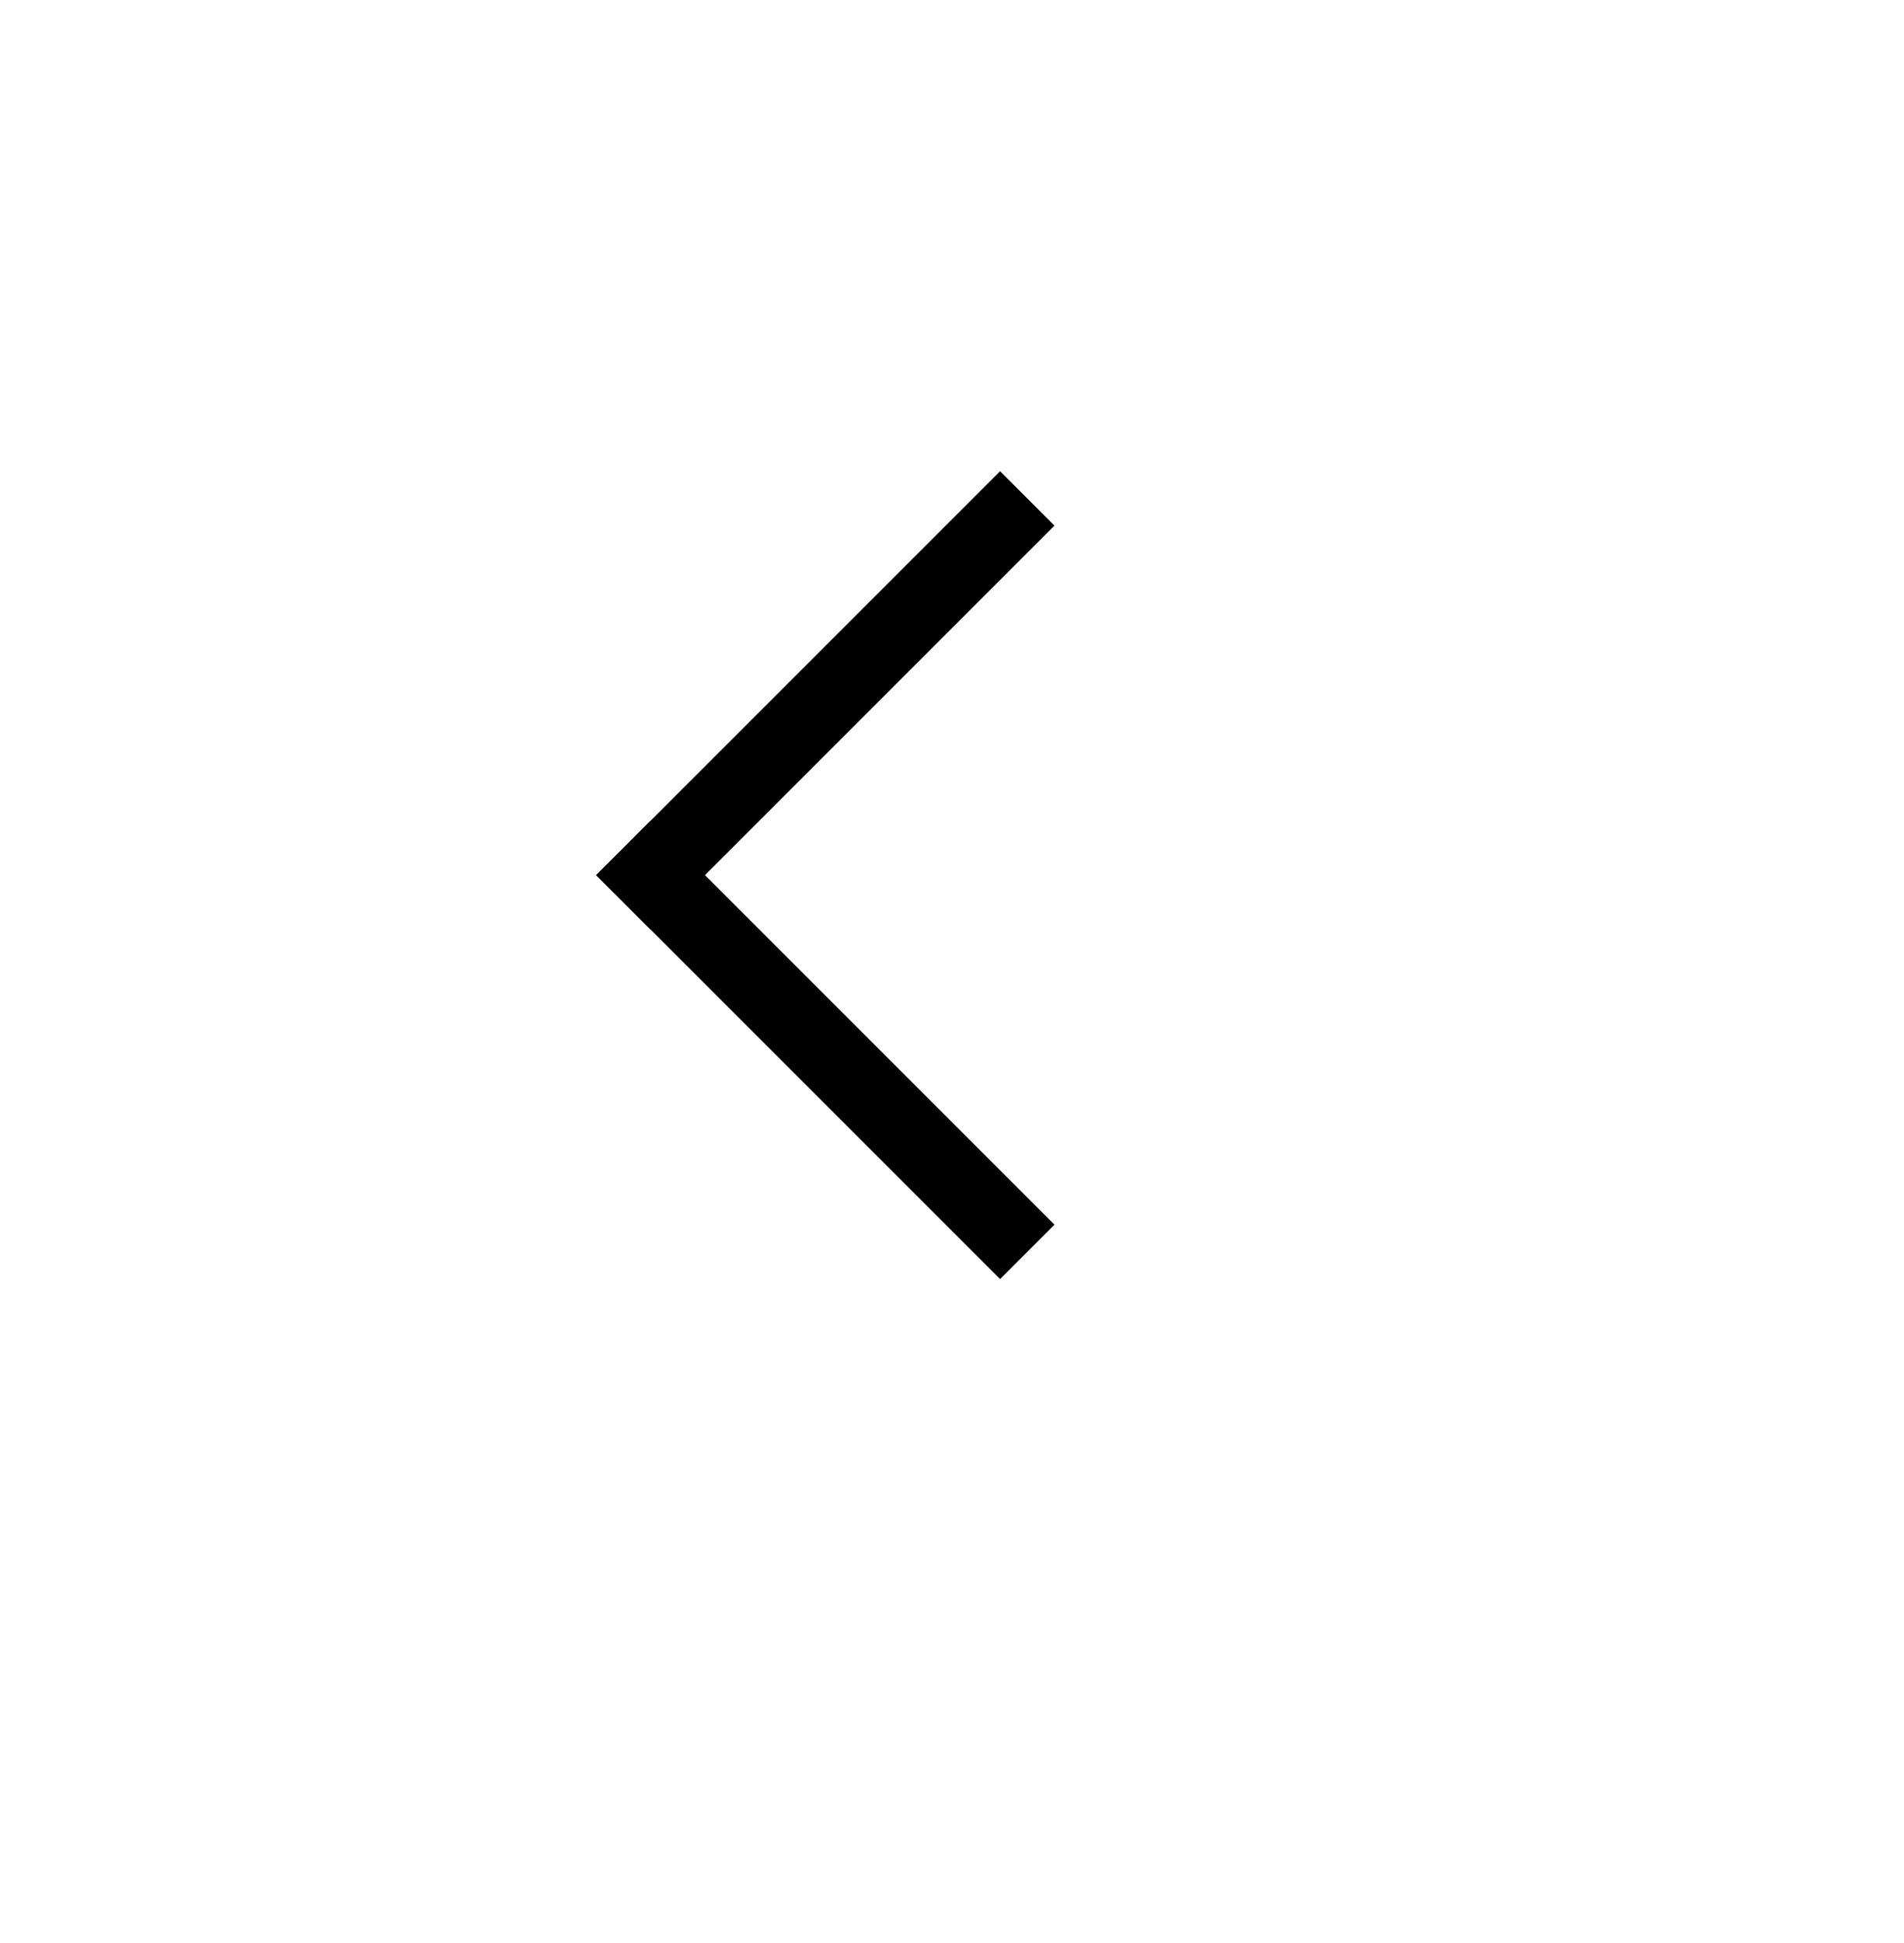 <svg width="198" height="202" viewBox="0 0 198 202" fill="none" xmlns="http://www.w3.org/2000/svg">
<g filter="url(#filter0_d_1_16)">
<circle cx="92" cy="92" r="92" fill="white"/>
</g>
<line x1="106.828" y1="51.828" x2="64.828" y2="93.828" stroke="black" stroke-width="8"/>
<line x1="64.828" y1="88.172" x2="106.828" y2="130.172" stroke="black" stroke-width="8"/>
<defs>
<filter id="filter0_d_1_16" x="0" y="0" width="198" height="202" filterUnits="userSpaceOnUse" color-interpolation-filters="sRGB">
<feFlood flood-opacity="0" result="BackgroundImageFix"/>
<feColorMatrix in="SourceAlpha" type="matrix" values="0 0 0 0 0 0 0 0 0 0 0 0 0 0 0 0 0 0 127 0" result="hardAlpha"/>
<feMorphology radius="10" operator="erode" in="SourceAlpha" result="effect1_dropShadow_1_16"/>
<feOffset dx="7" dy="11"/>
<feGaussianBlur stdDeviation="8.5"/>
<feComposite in2="hardAlpha" operator="out"/>
<feColorMatrix type="matrix" values="0 0 0 0 0 0 0 0 0 0 0 0 0 0 0 0 0 0 0.3 0"/>
<feBlend mode="normal" in2="BackgroundImageFix" result="effect1_dropShadow_1_16"/>
<feBlend mode="normal" in="SourceGraphic" in2="effect1_dropShadow_1_16" result="shape"/>
</filter>
</defs>
</svg>
